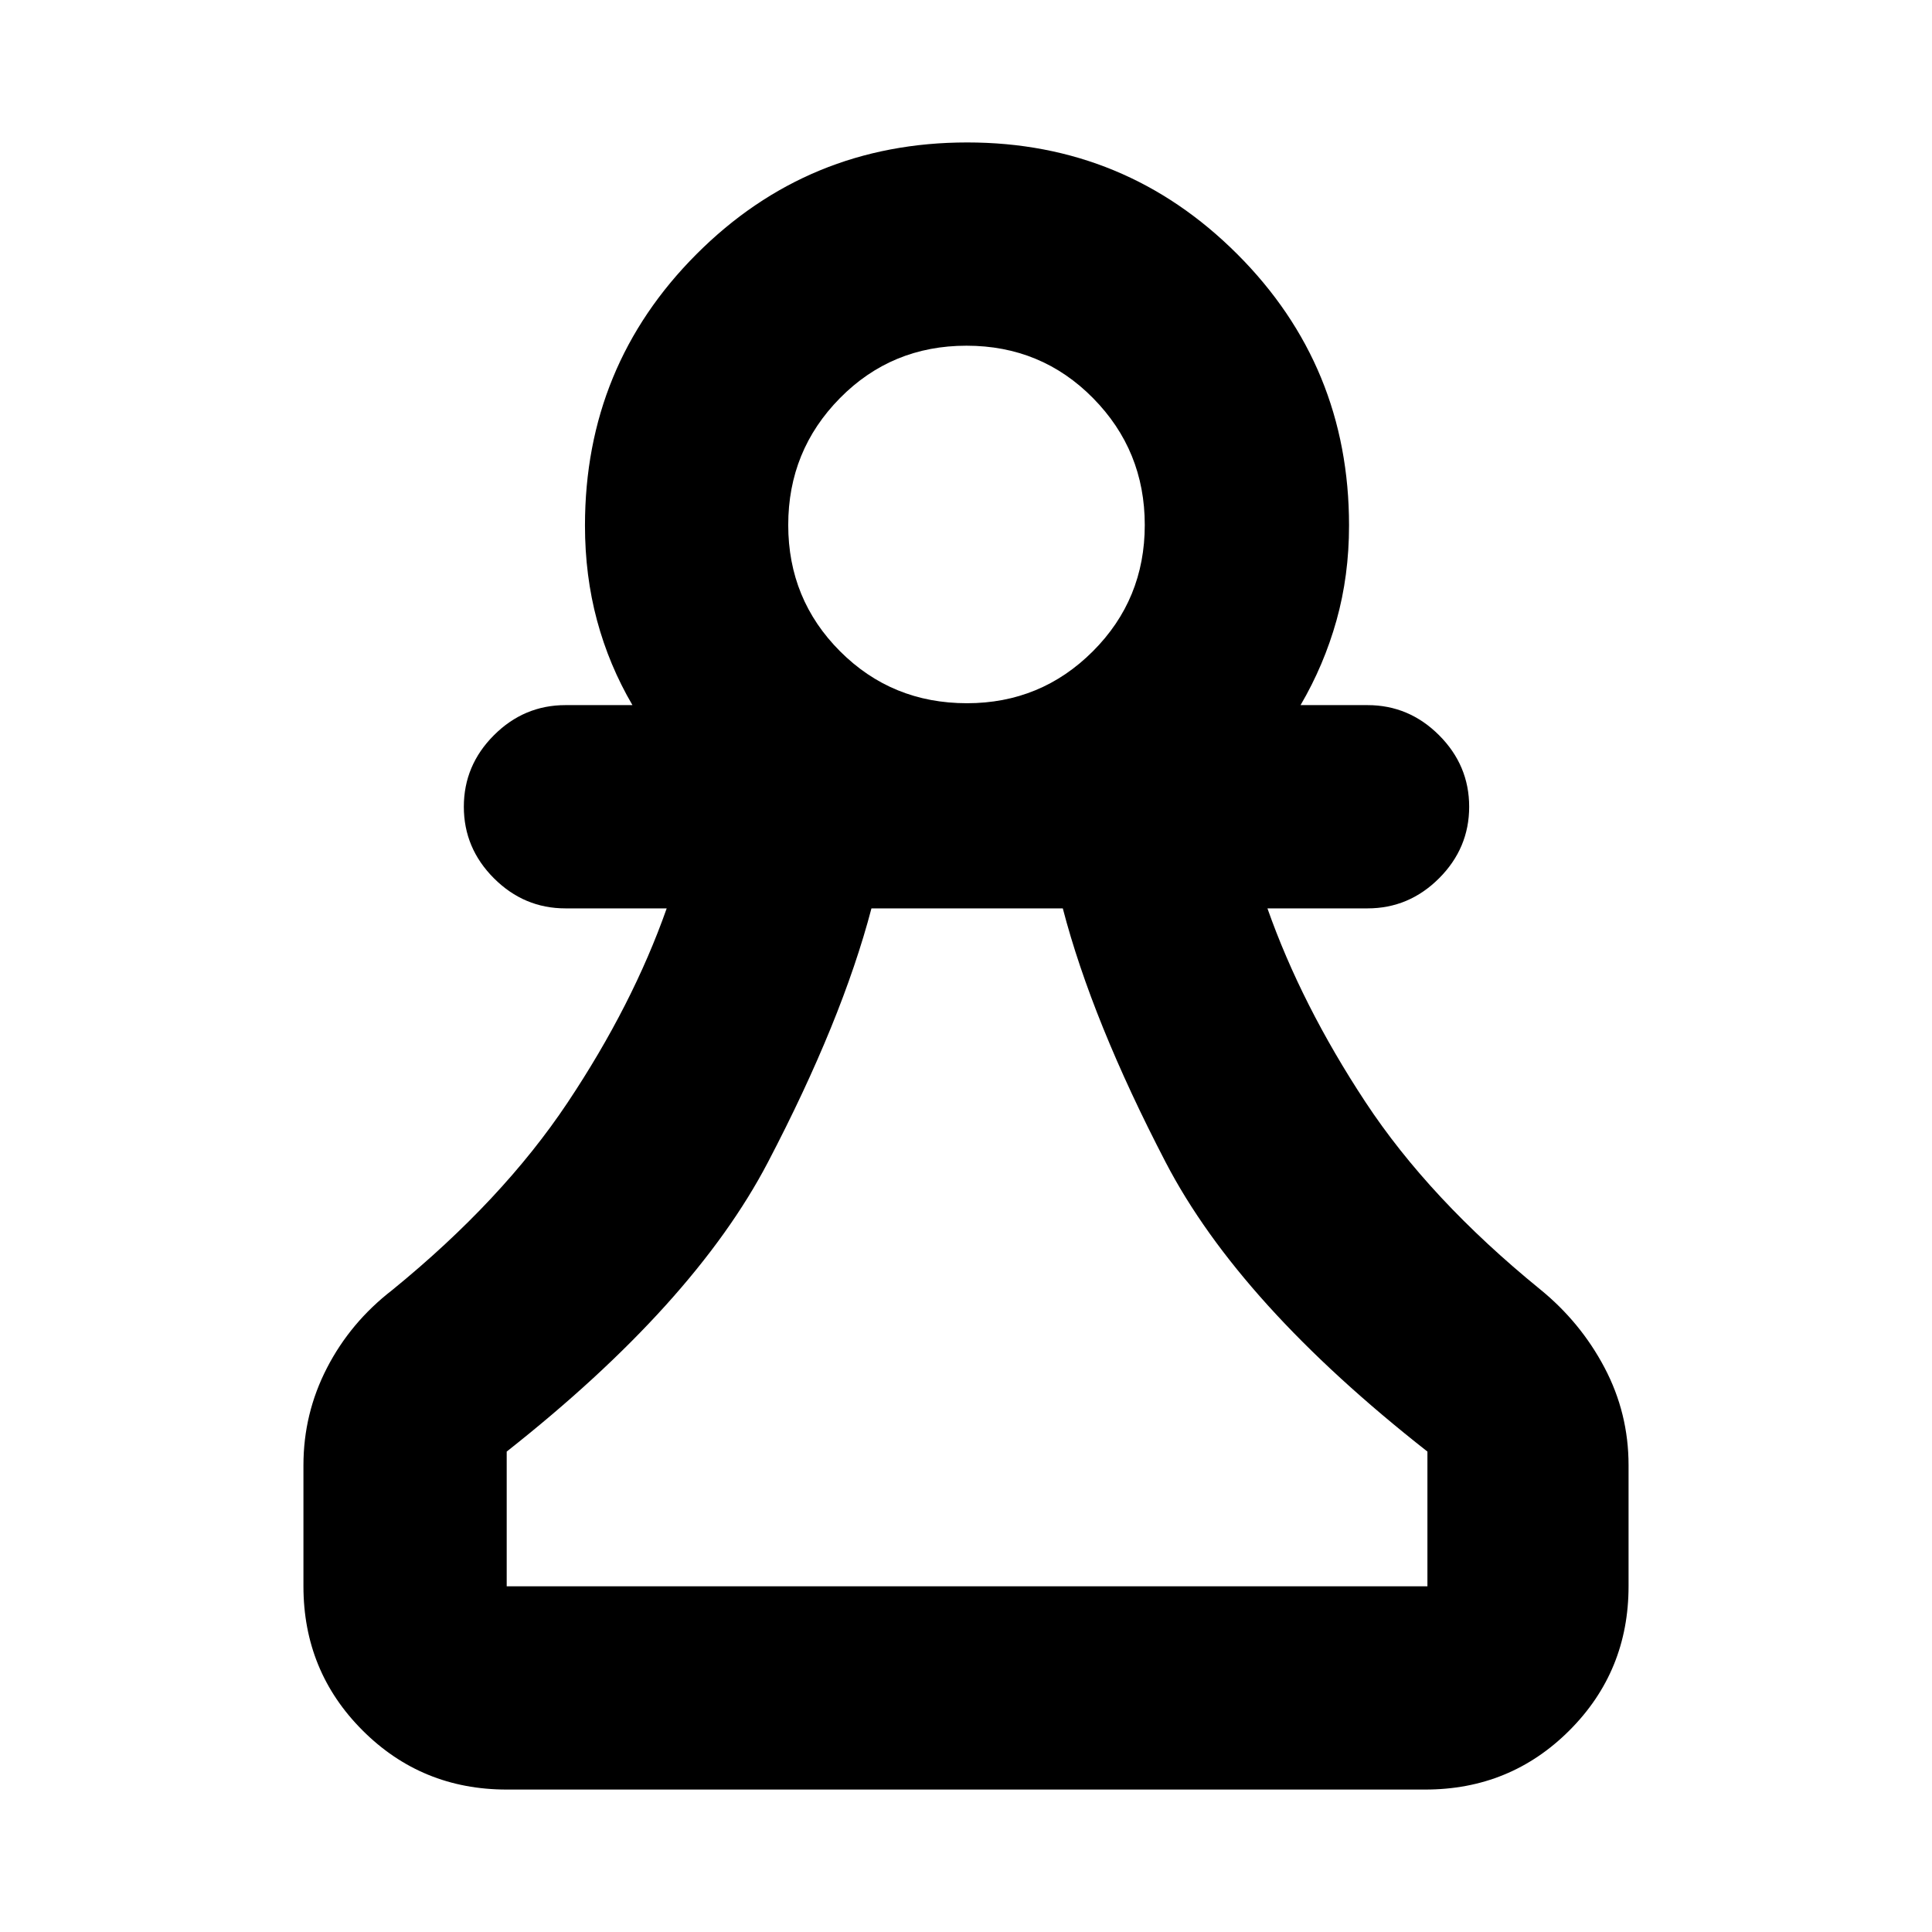 <svg xmlns="http://www.w3.org/2000/svg" height="24" viewBox="0 -960 960 960" width="24"><path d="M251.78-70.78q-42.24 0-71.62-29.38-29.38-29.38-29.38-71.62v-60.15q0-25.69 11.68-48.33 11.67-22.65 32.39-38.68 54.87-44.69 87.2-93.21 32.34-48.52 49.23-96.48h-50.3q-20.59 0-35.55-14.96-14.95-14.95-14.95-35.54t14.95-35.54q14.96-14.96 35.55-14.96h33.28q-11.61-19.81-17.6-42.07-5.99-22.26-5.99-47.19 0-79.3 55.41-134.82 55.4-55.51 134.55-55.51 78.65 0 134.17 55.51 55.53 55.52 55.53 134.82 0 24.93-6.24 47.19-6.24 22.26-17.85 42.07h33.28q20.59 0 35.55 14.96 14.95 14.95 14.95 35.54t-14.95 35.54q-14.96 14.96-35.55 14.96h-49.74q16.9 47.96 48.7 96.23 31.8 48.27 86.67 92.96 20.17 16.37 32.12 39 11.95 22.64 11.95 48.51v60.15q0 42.24-29.38 71.62-29.38 29.38-71.62 29.38H251.78Zm0-101h457.5v-66.94q-93.45-73.32-130.06-143.74-36.61-70.41-51.12-126.17h-95.08q-14.63 55.76-51.45 126.17-36.83 70.42-129.79 143.74v66.94ZM480.5-610.57q36.73 0 62.53-25.8 25.8-25.79 25.8-62.77 0-36.98-25.69-63.03-25.69-26.05-62.89-26.05t-62.89 26.05q-25.69 26.05-25.69 63.03 0 36.98 25.76 62.77 25.76 25.8 63.07 25.8Zm0-88.82Zm.57 527.61Z"/></svg>